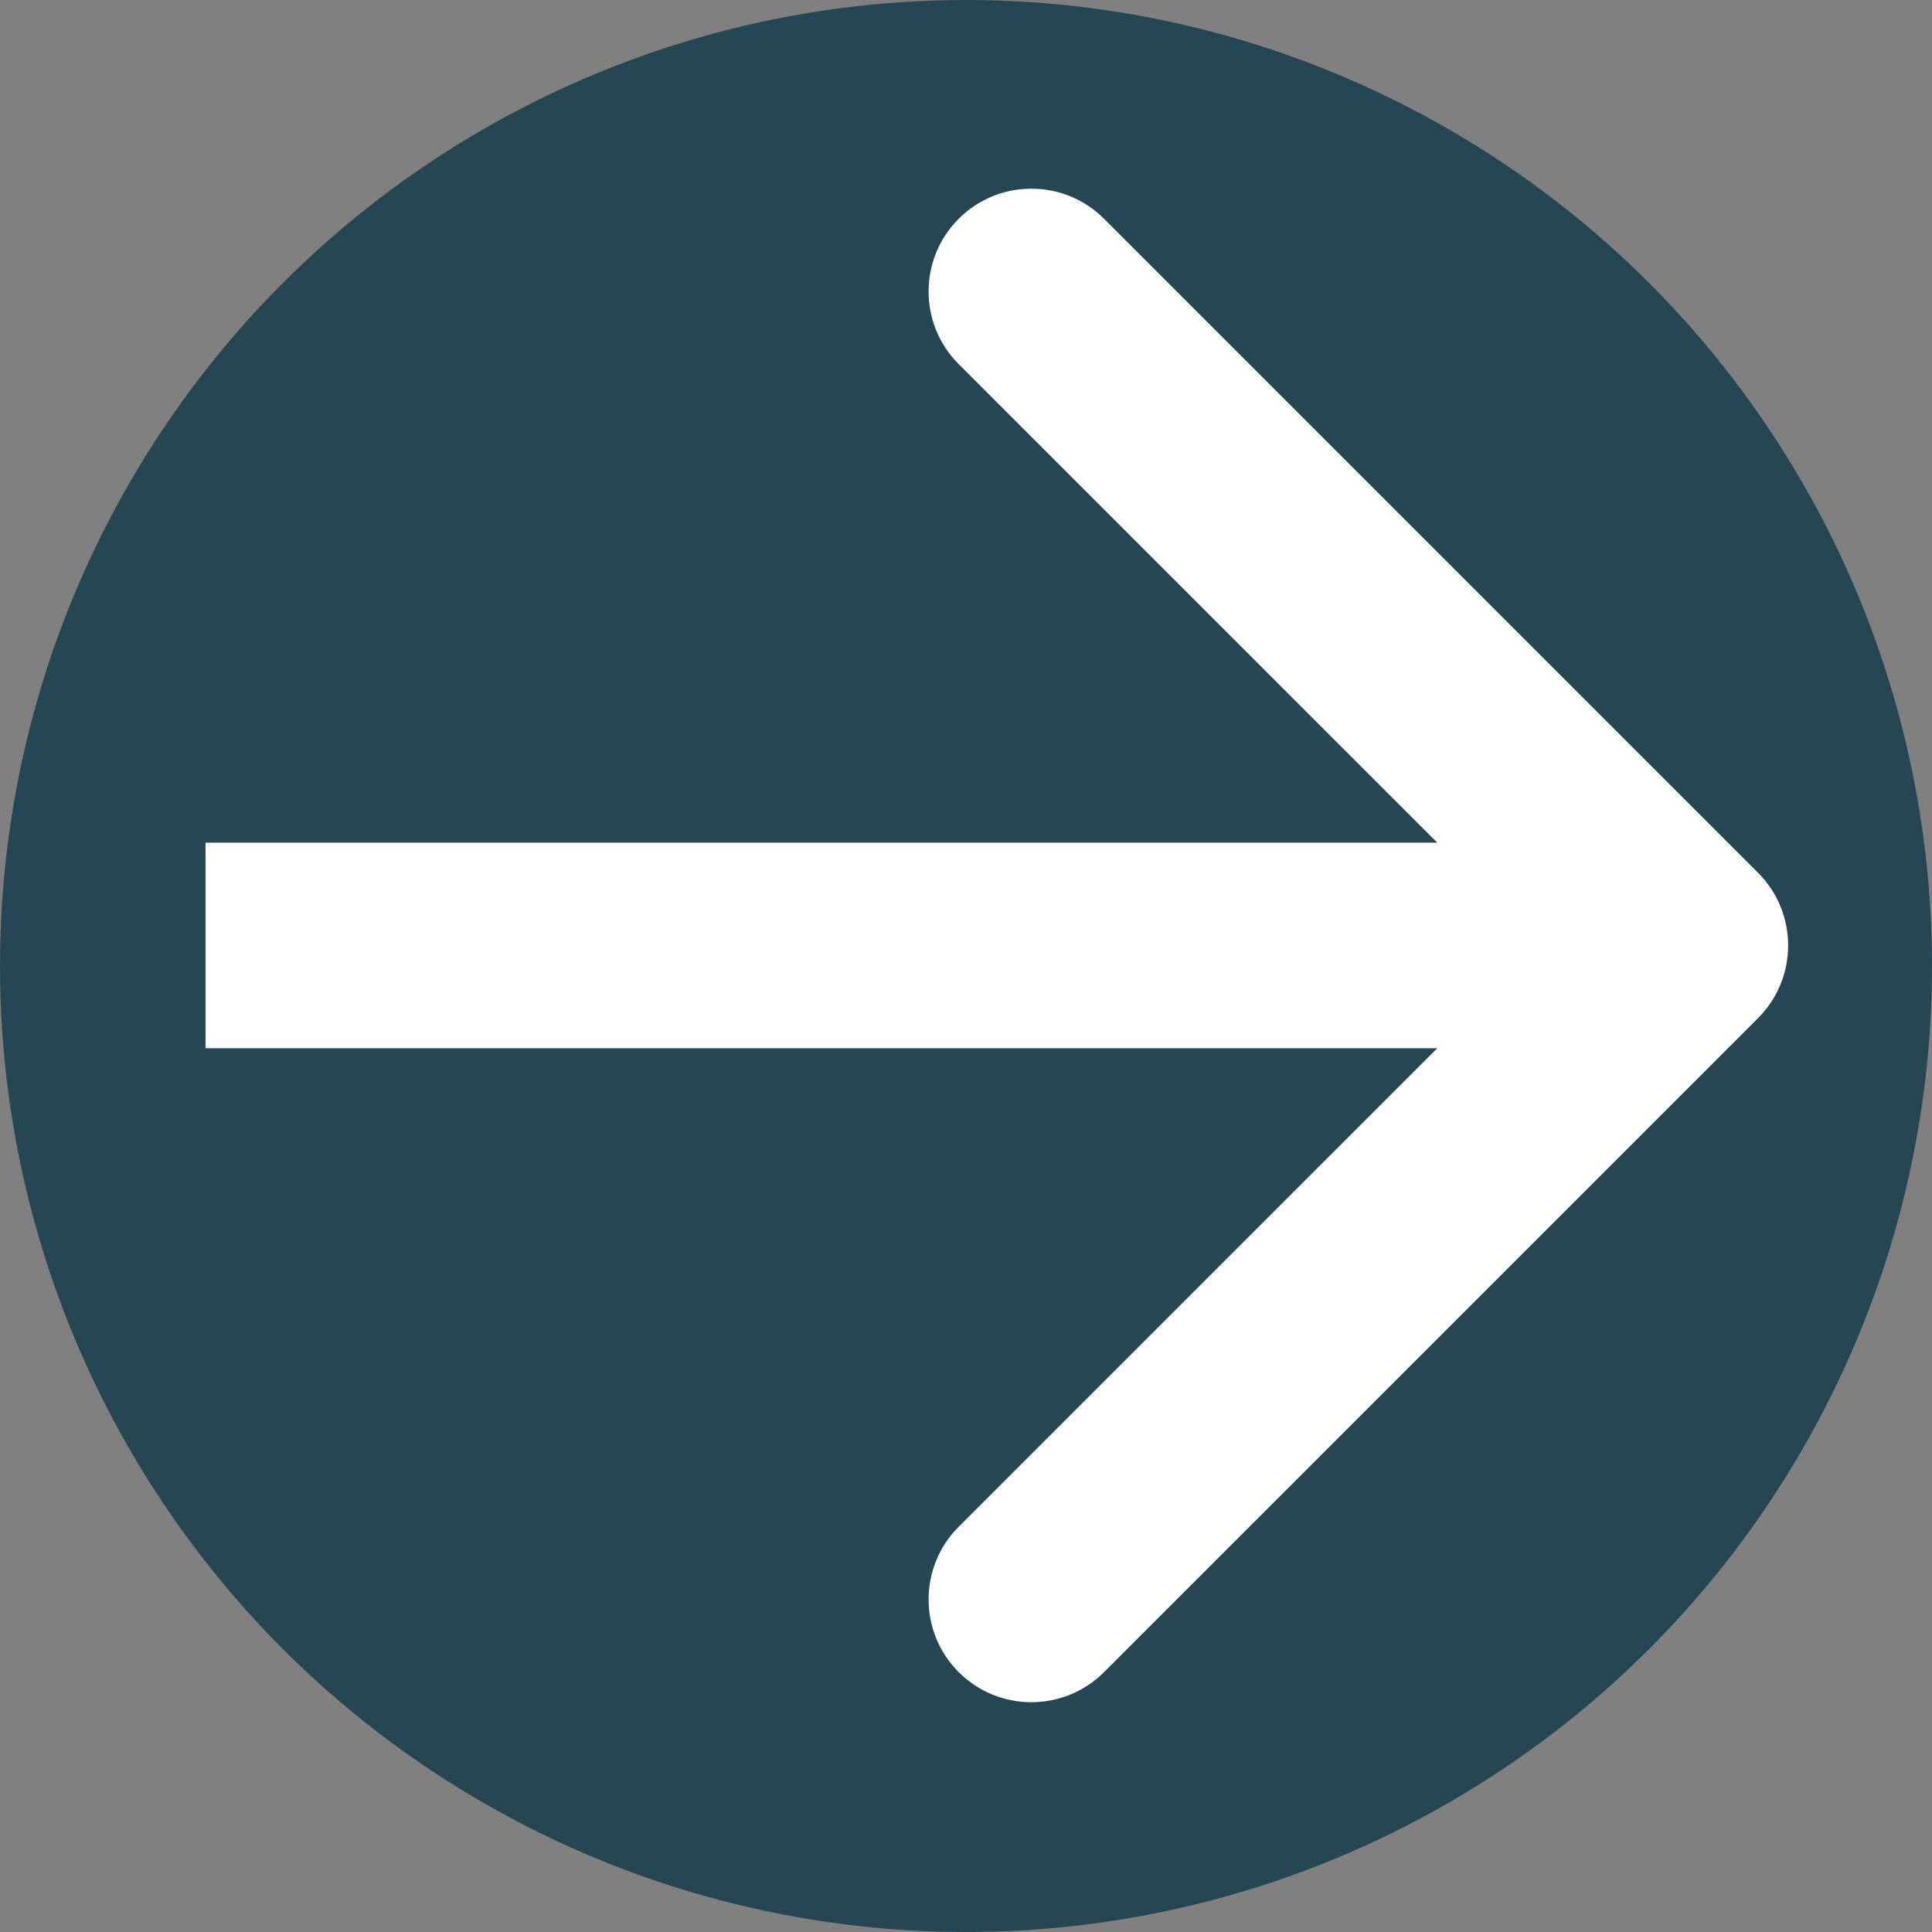 <svg width="47" height="47" viewBox="0 0 47 47" fill="none" xmlns="http://www.w3.org/2000/svg">
<rect x="0" y="0" width="47" height="47" fill="#808080" stroke="none"/>
<circle cx="23.5" cy="23.5" r="23.5" fill="#264653"/>
<path d="M42.768 24.768C43.744 23.791 43.744 22.209 42.768 21.232L26.858 5.322C25.882 4.346 24.299 4.346 23.322 5.322C22.346 6.299 22.346 7.882 23.322 8.858L37.465 23L23.322 37.142C22.346 38.118 22.346 39.701 23.322 40.678C24.299 41.654 25.882 41.654 26.858 40.678L42.768 24.768ZM5 25.5L41 25.5V20.5L5 20.5L5 25.5Z" fill="white"/>
</svg>
